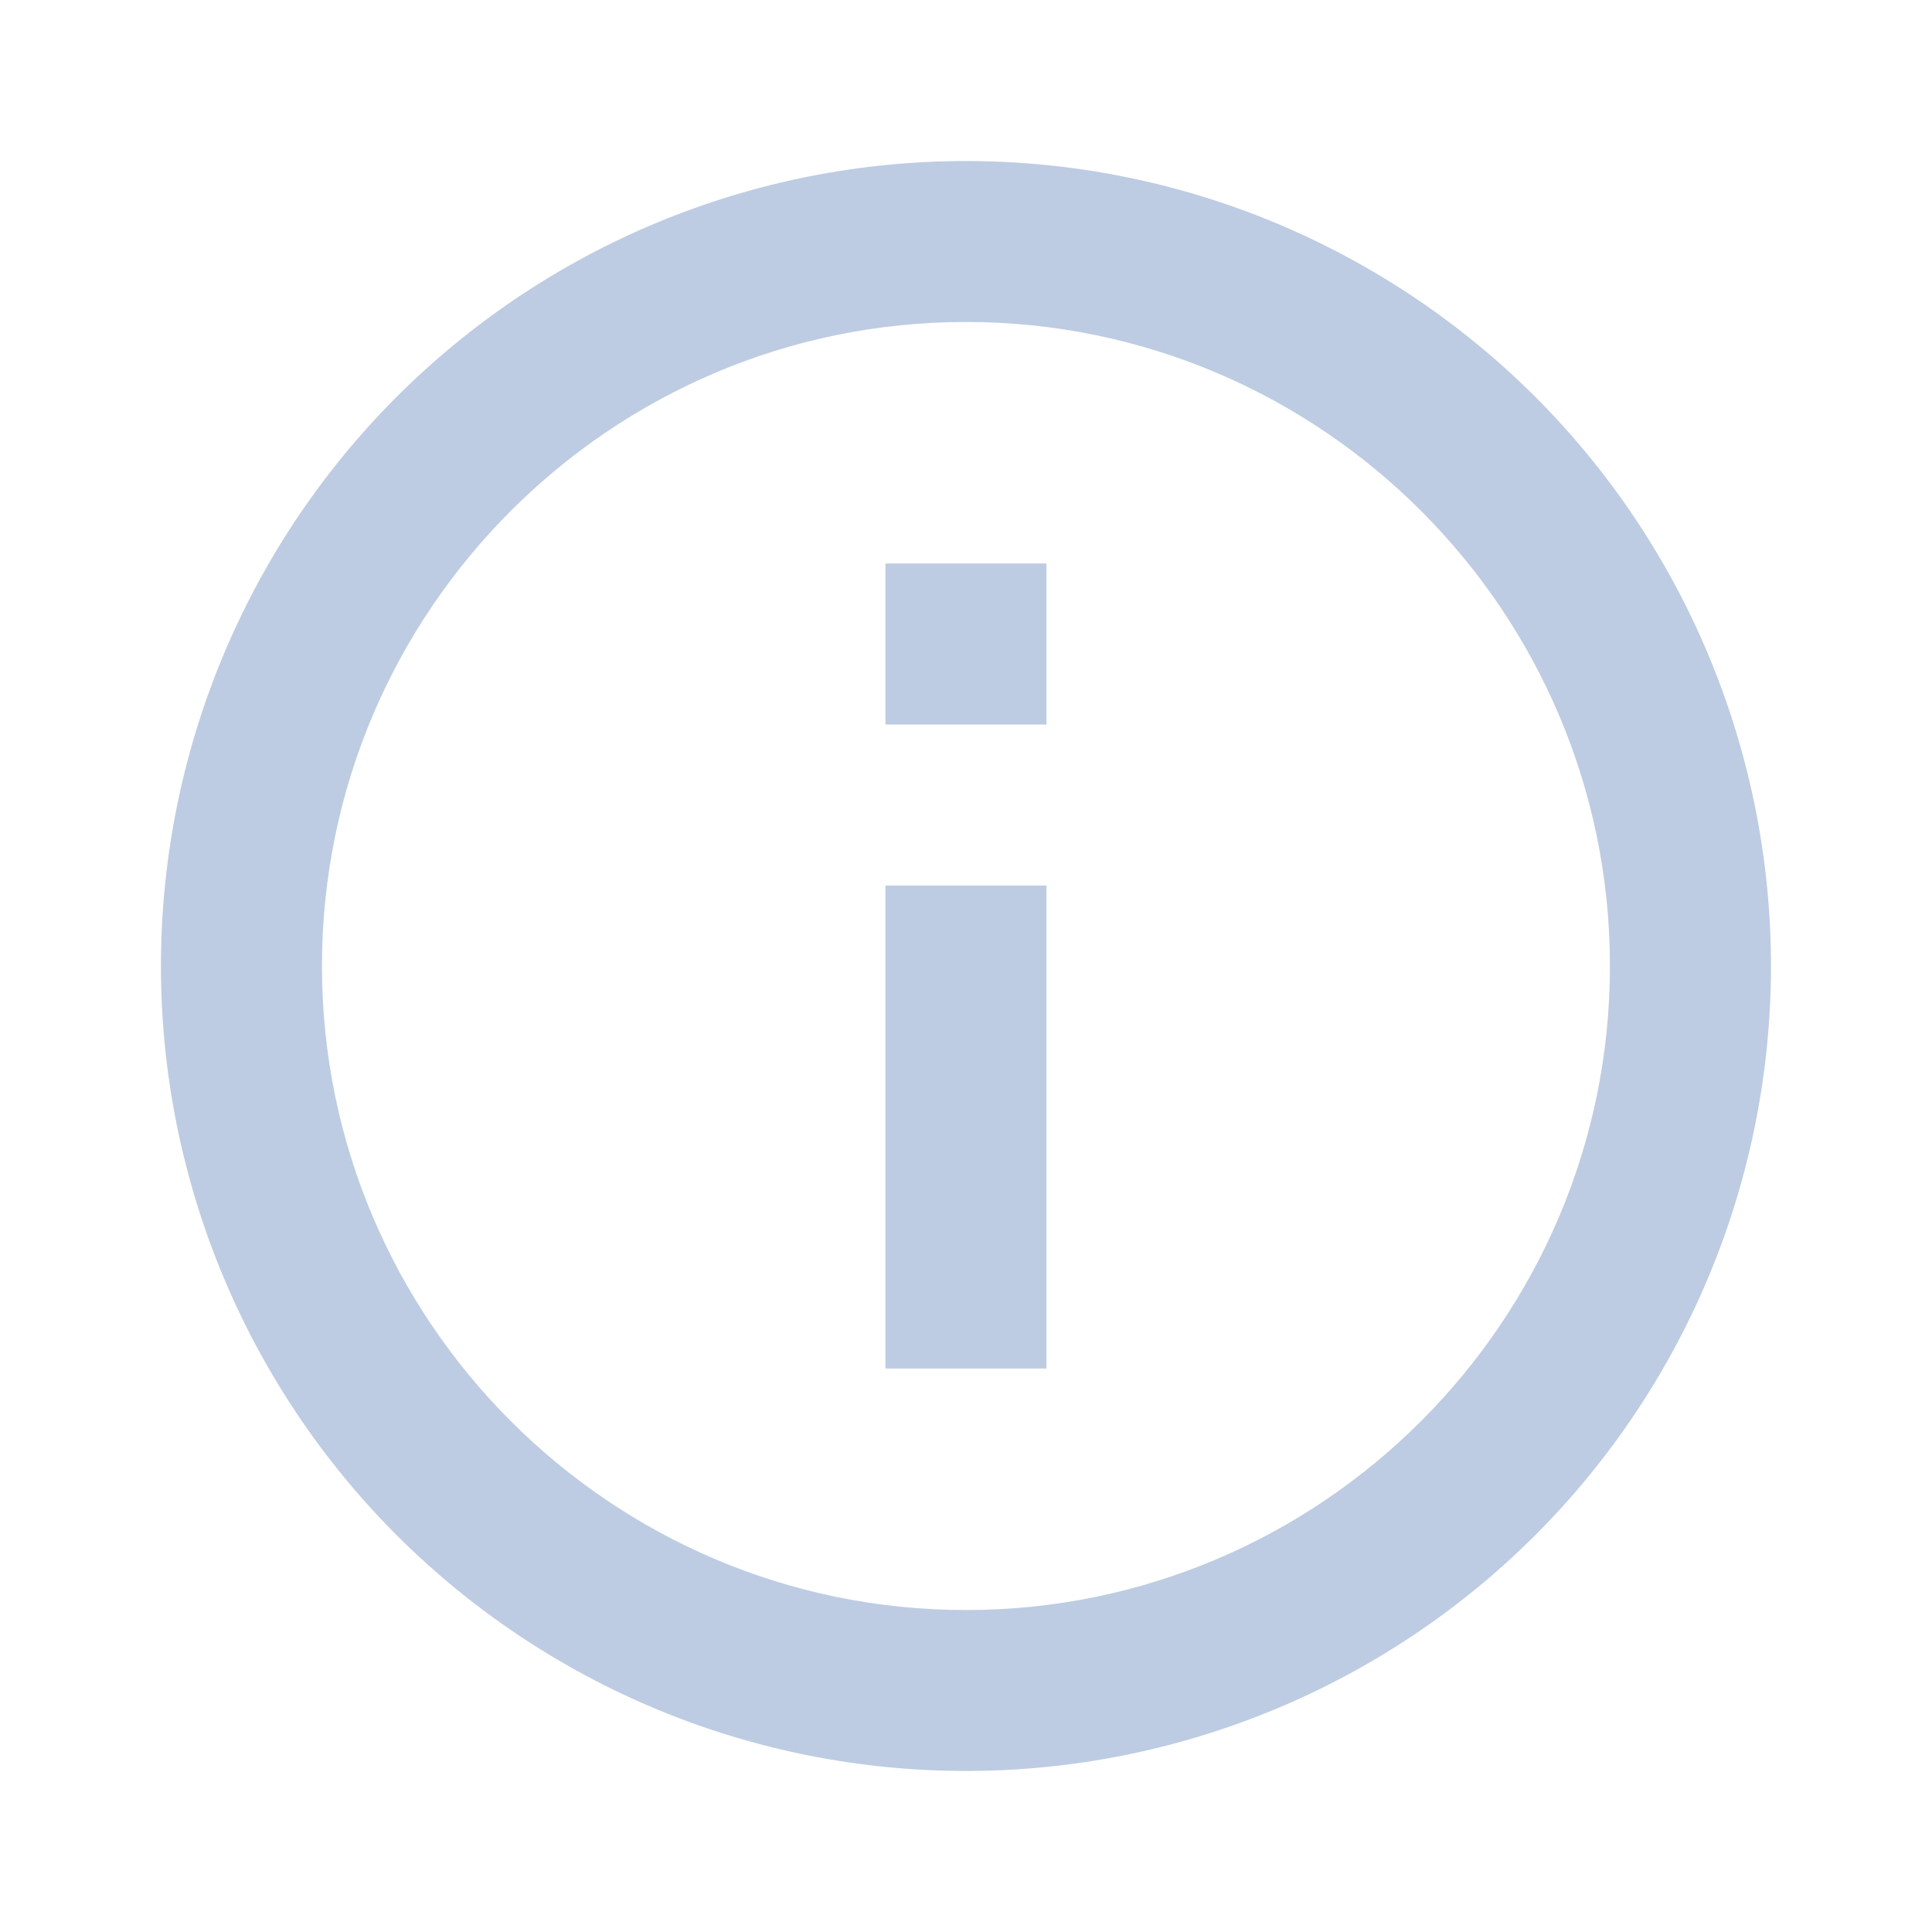 <svg width="20" height="20" viewBox="0 0 20 20" fill="none" xmlns="http://www.w3.org/2000/svg">
<path d="M9.166 7.5H10.833V5.833H9.166V7.5ZM9.999 16.667C6.324 16.667 3.333 13.675 3.333 10C3.333 6.325 6.324 3.333 9.999 3.333C13.674 3.333 16.666 6.325 16.666 10C16.666 13.675 13.674 16.667 9.999 16.667ZM9.999 1.667C8.905 1.667 7.821 1.882 6.81 2.301C5.799 2.72 4.881 3.334 4.107 4.107C2.544 5.67 1.666 7.79 1.666 10C1.666 12.21 2.544 14.33 4.107 15.893C4.881 16.666 5.799 17.28 6.81 17.699C7.821 18.118 8.905 18.333 9.999 18.333C12.21 18.333 14.329 17.455 15.892 15.893C17.455 14.33 18.333 12.21 18.333 10C18.333 8.906 18.117 7.822 17.698 6.811C17.28 5.8 16.666 4.881 15.892 4.107C15.118 3.334 14.199 2.72 13.188 2.301C12.177 1.882 11.094 1.667 9.999 1.667V1.667ZM9.166 14.167H10.833V9.167H9.166V14.167Z" fill="#BDCCE2"/>
</svg>
